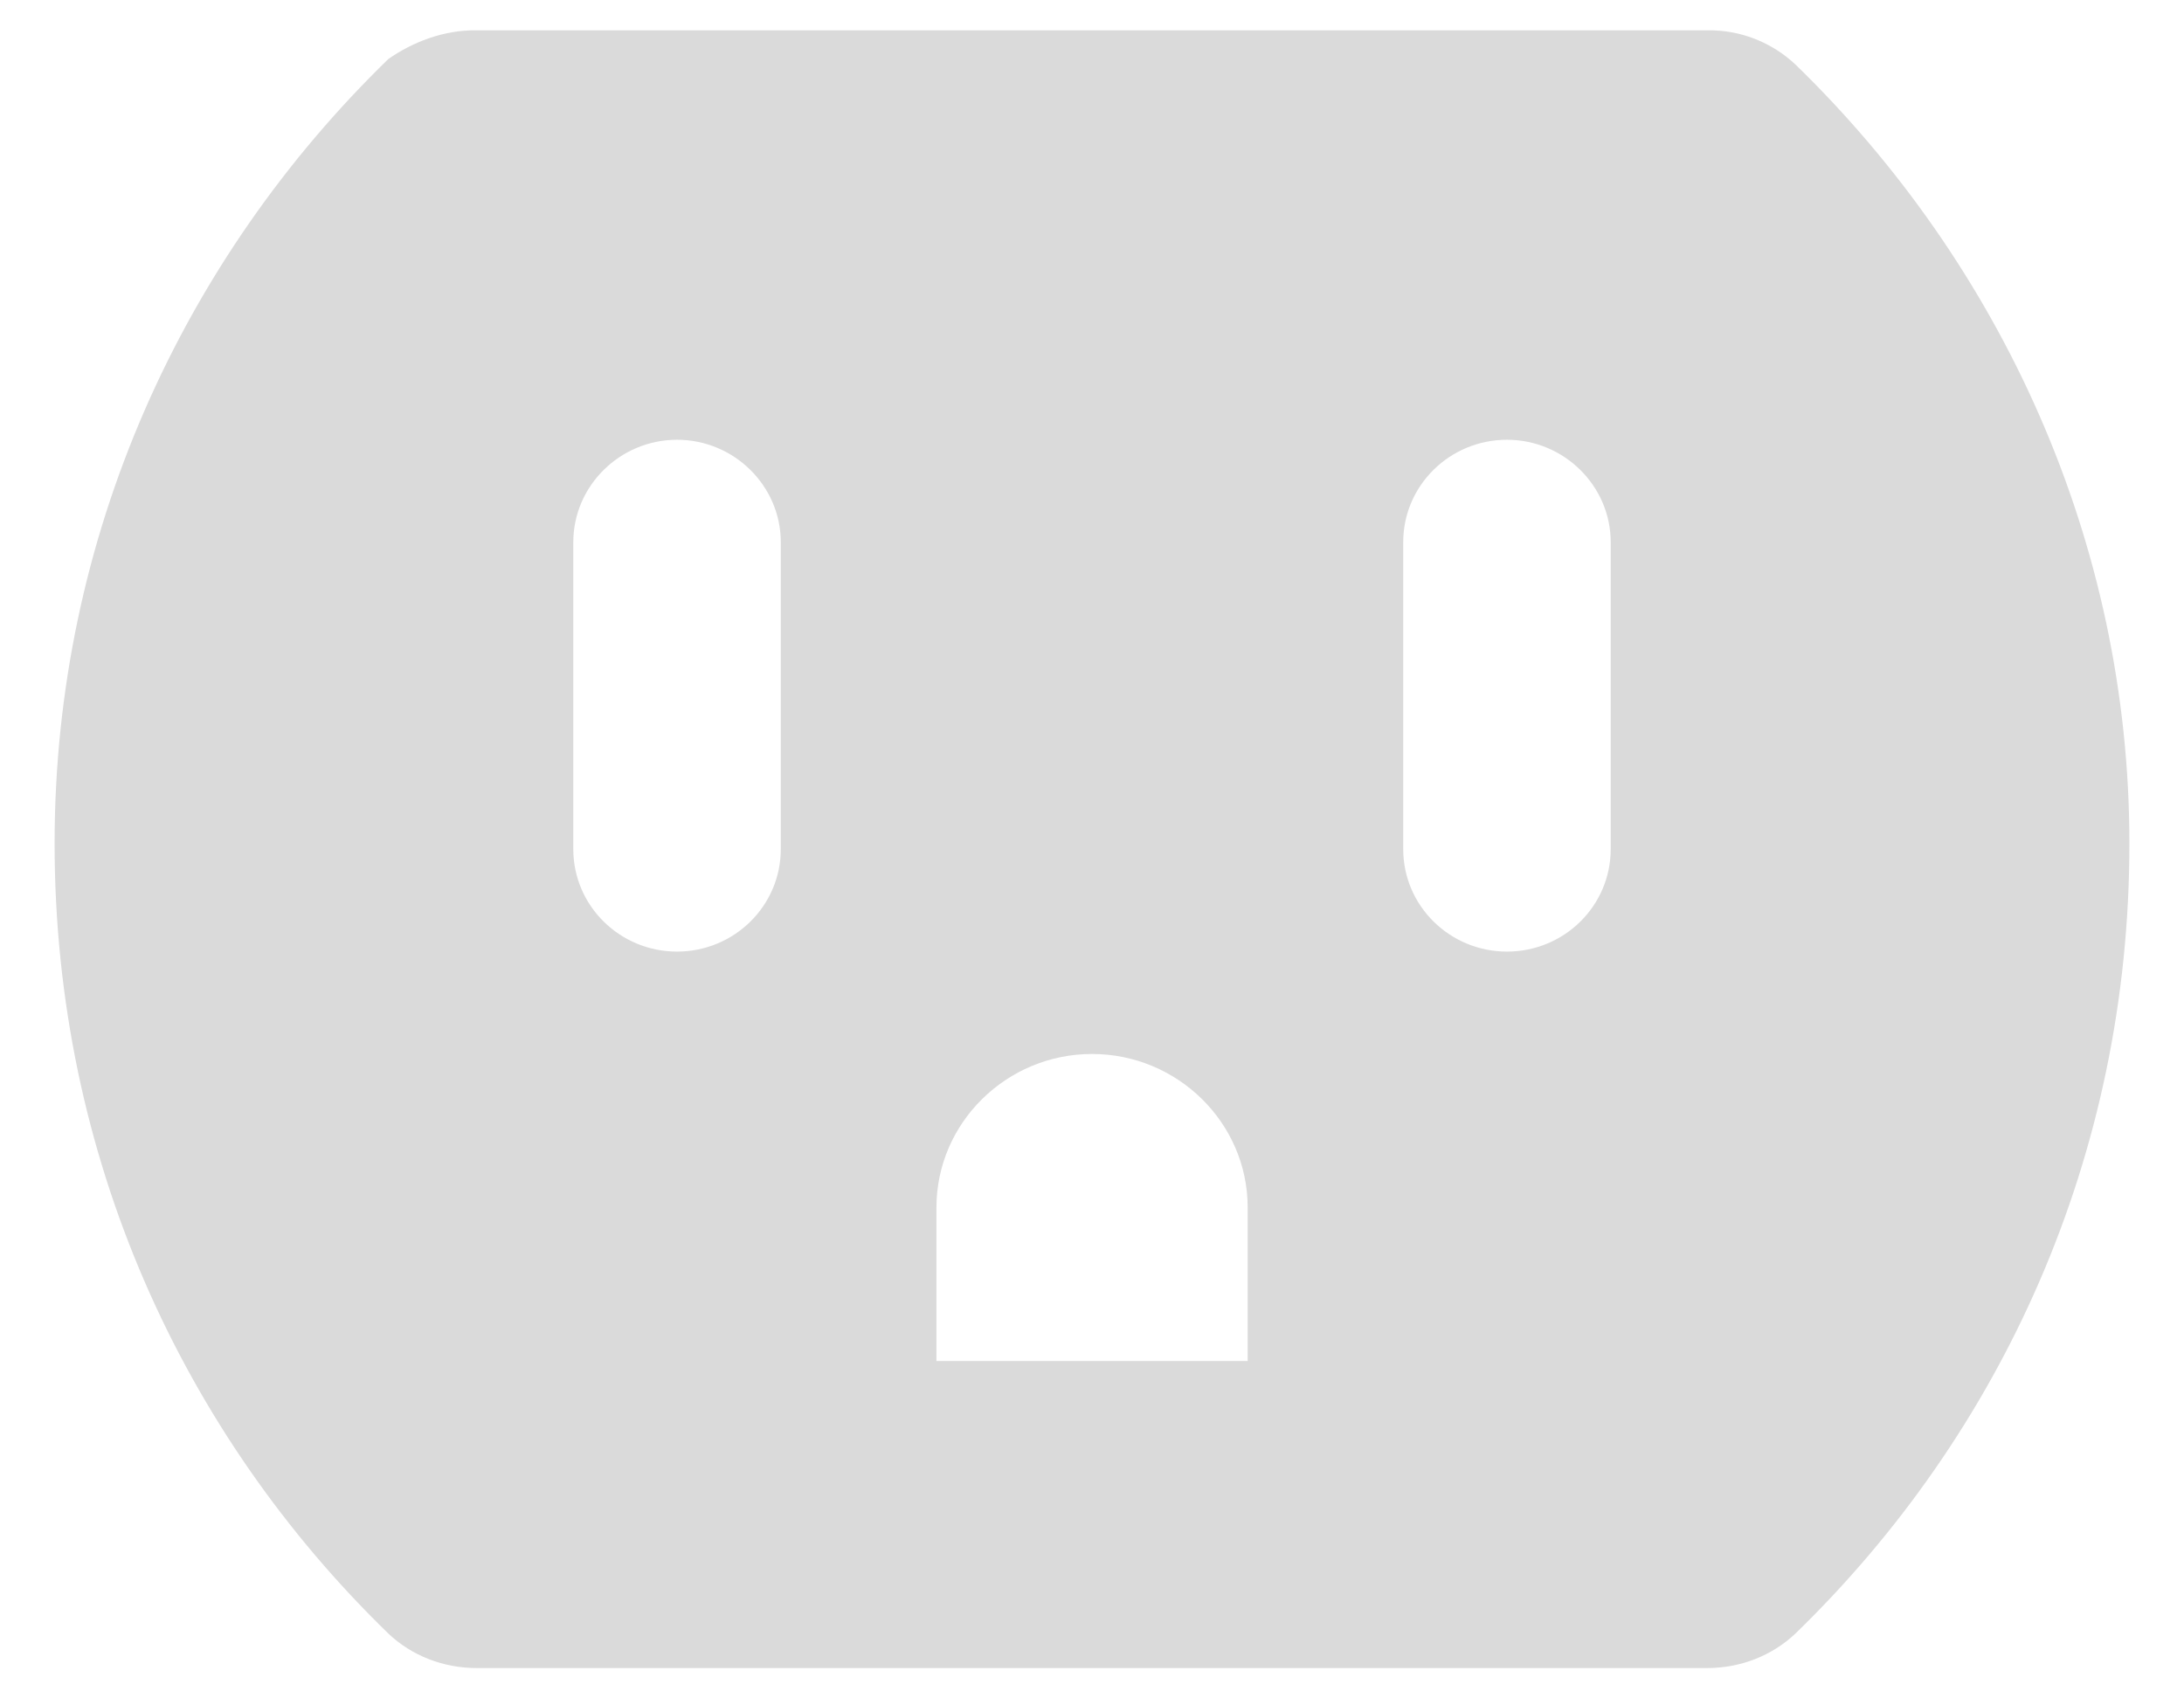 <svg width="18" height="14" viewBox="0 0 18 14" fill="none" xmlns="http://www.w3.org/2000/svg">
<path d="M9 8.688C8.295 8.688 7.718 9.257 7.718 9.953V11.219H10.283V9.953C10.283 9.257 9.706 8.688 9 8.688ZM5.58 3.625C5.11 3.625 4.725 4.005 4.725 4.469V7C4.725 7.466 5.108 7.844 5.58 7.844C6.052 7.844 6.435 7.466 6.435 7V4.469C6.435 4.005 6.05 3.625 5.58 3.625ZM12.42 3.625C11.948 3.625 11.565 4.003 11.565 4.469V7C11.565 7.466 11.948 7.844 12.42 7.844C12.893 7.844 13.275 7.466 13.275 7V4.469C13.275 4.005 12.89 3.625 12.42 3.625ZM14.798 13.465C14.603 13.65 14.342 13.75 14.069 13.75H3.929C3.656 13.75 3.395 13.65 3.2 13.465C1.508 11.82 0.45 9.537 0.45 6.953C0.45 4.416 1.508 2.133 3.2 0.487C3.395 0.35 3.656 0.245 3.929 0.25H14.071C14.344 0.245 14.606 0.35 14.801 0.535C16.492 2.18 17.55 4.464 17.55 6.953C17.55 9.537 16.492 11.82 14.798 13.465Z" fill="#DADADA"/>
</svg>
